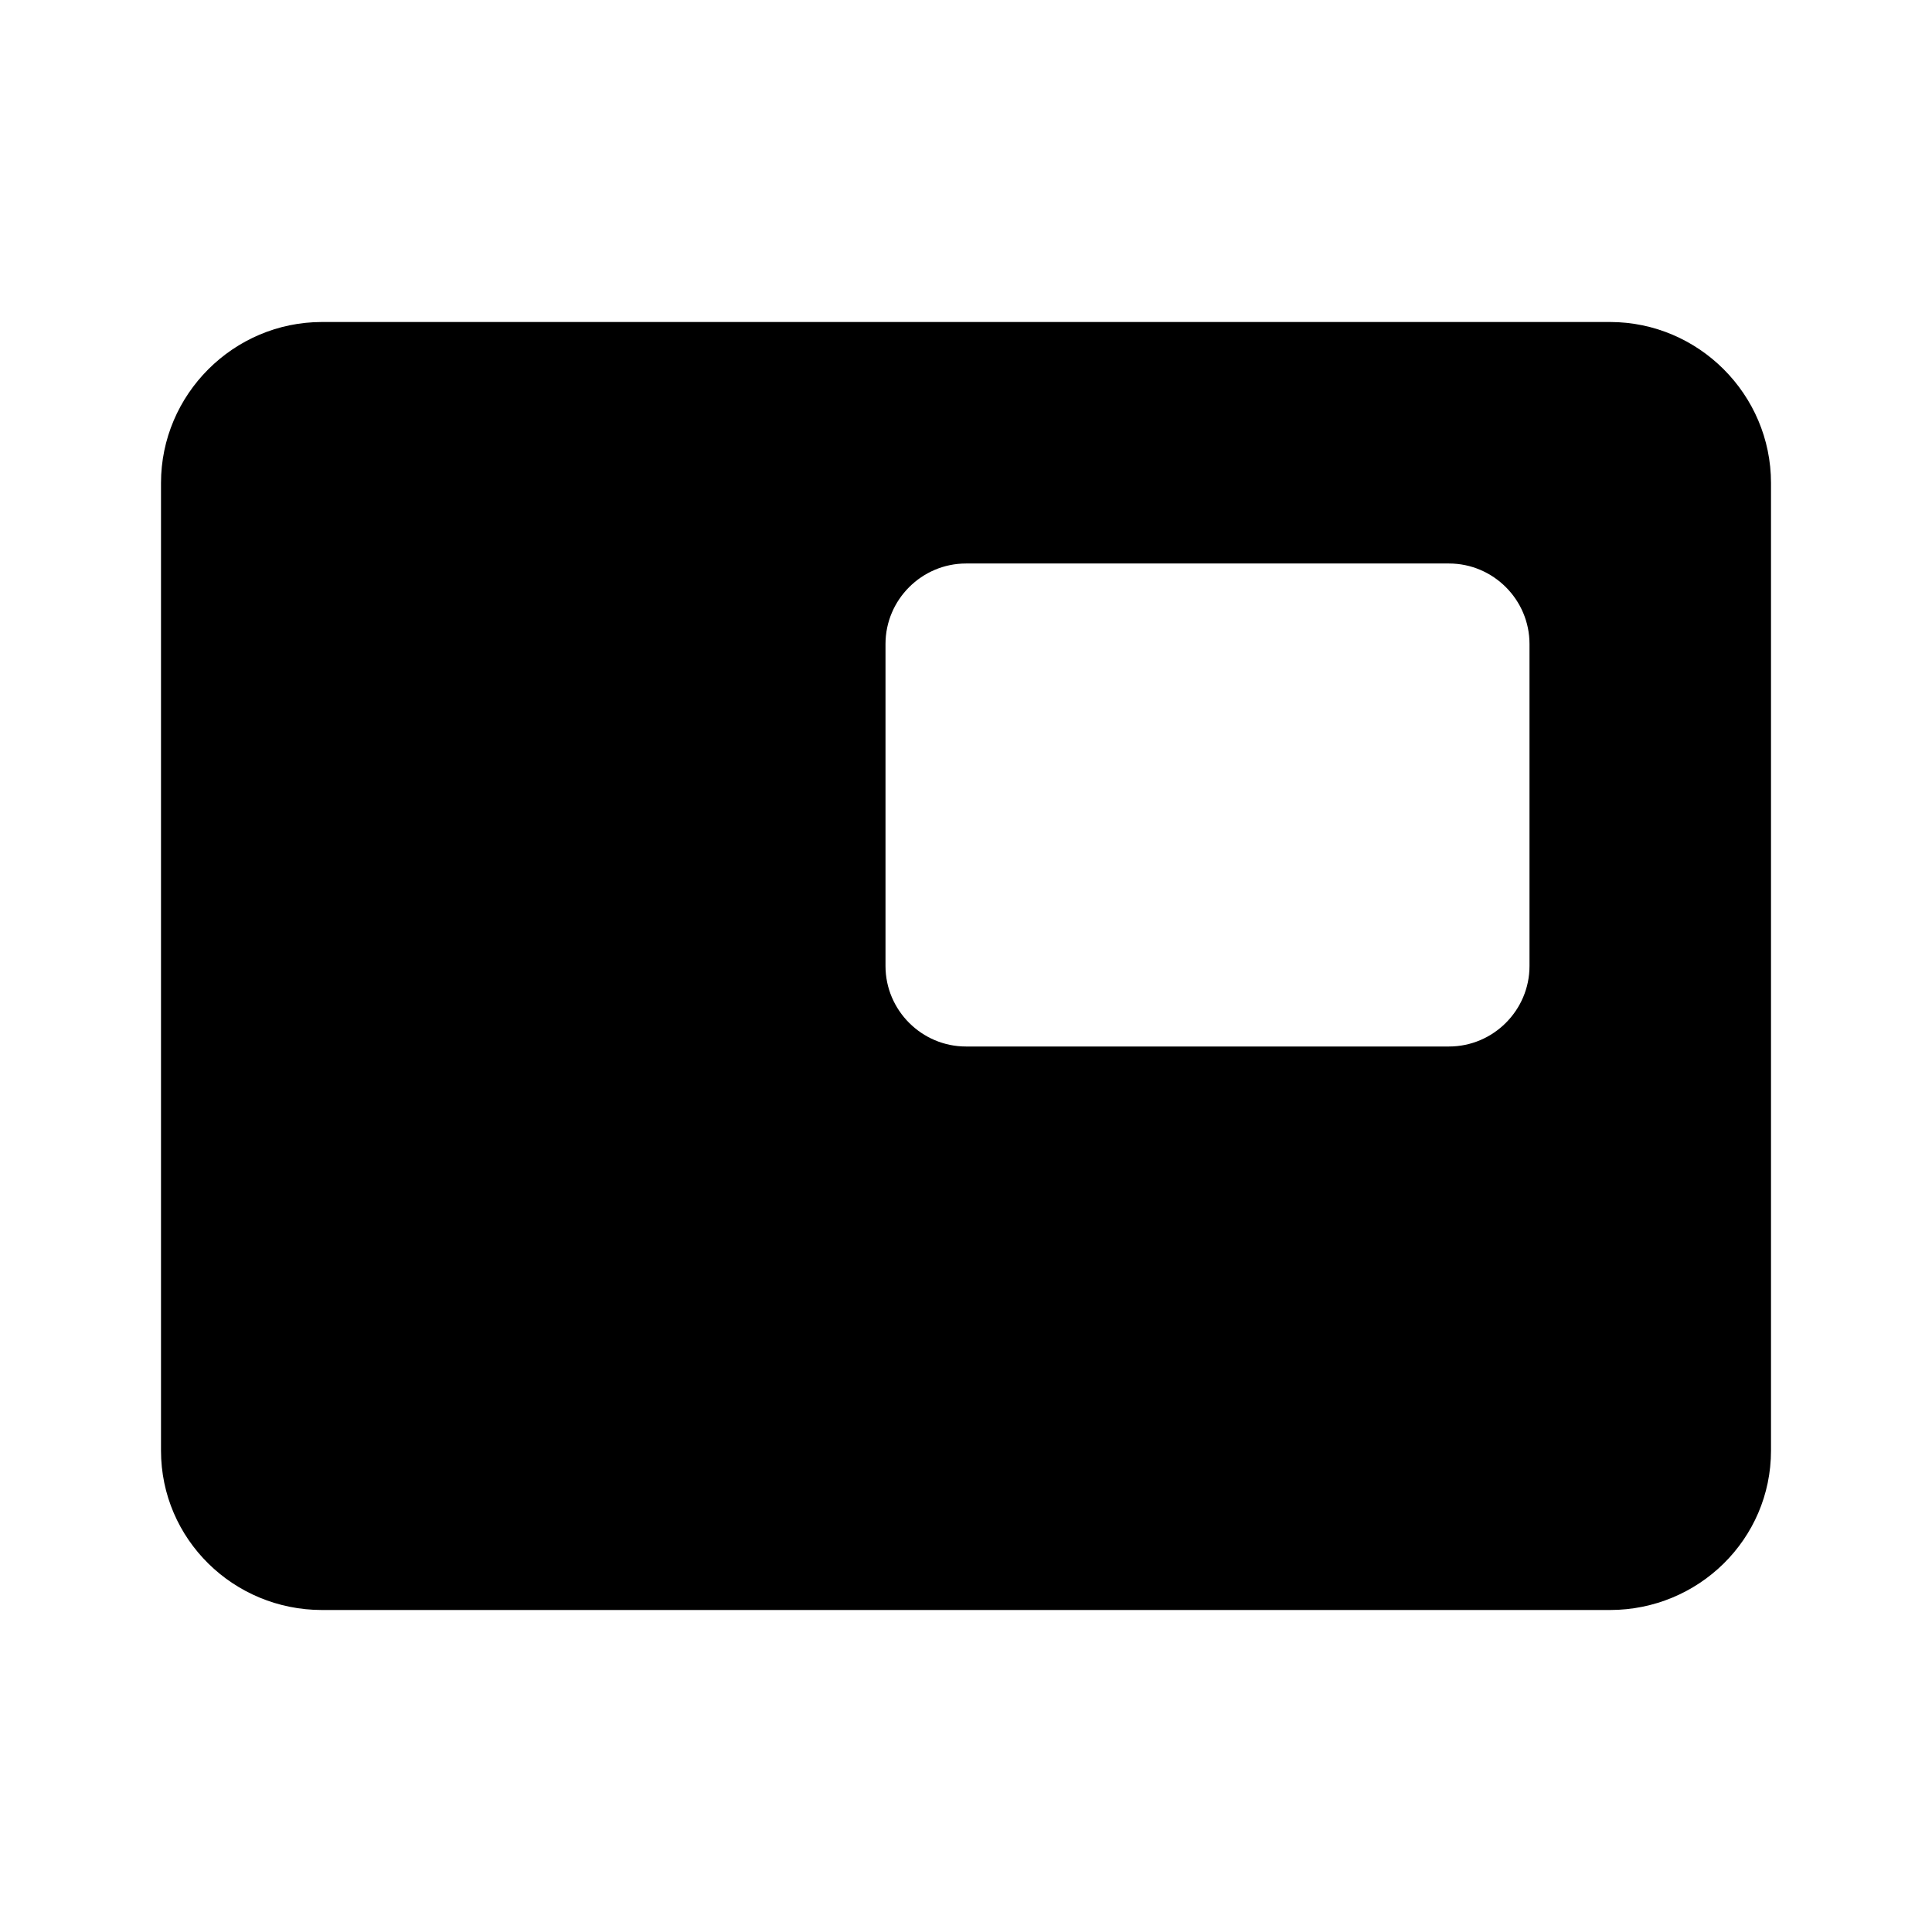 <svg xmlns="http://www.w3.org/2000/svg" enable-background="new 0 0 24 24" height="24" viewBox="0 0 24 24" width="24"><g><rect fill="none" height="24" width="24"/></g><g><path d="M22,18.02V6c0-1.1-0.9-2-2-2H4C2.9,4,2,4.9,2,6v12.02C2,19.12,2.9,20,4,20h16C21.1,20,22,19.12,22,18.02z M19,8v4 c0,0.55-0.45,1-1,1h-6c-0.55,0-1-0.45-1-1V8c0-0.55,0.45-1,1-1h6C18.55,7,19,7.45,19,8z"/></g></svg>